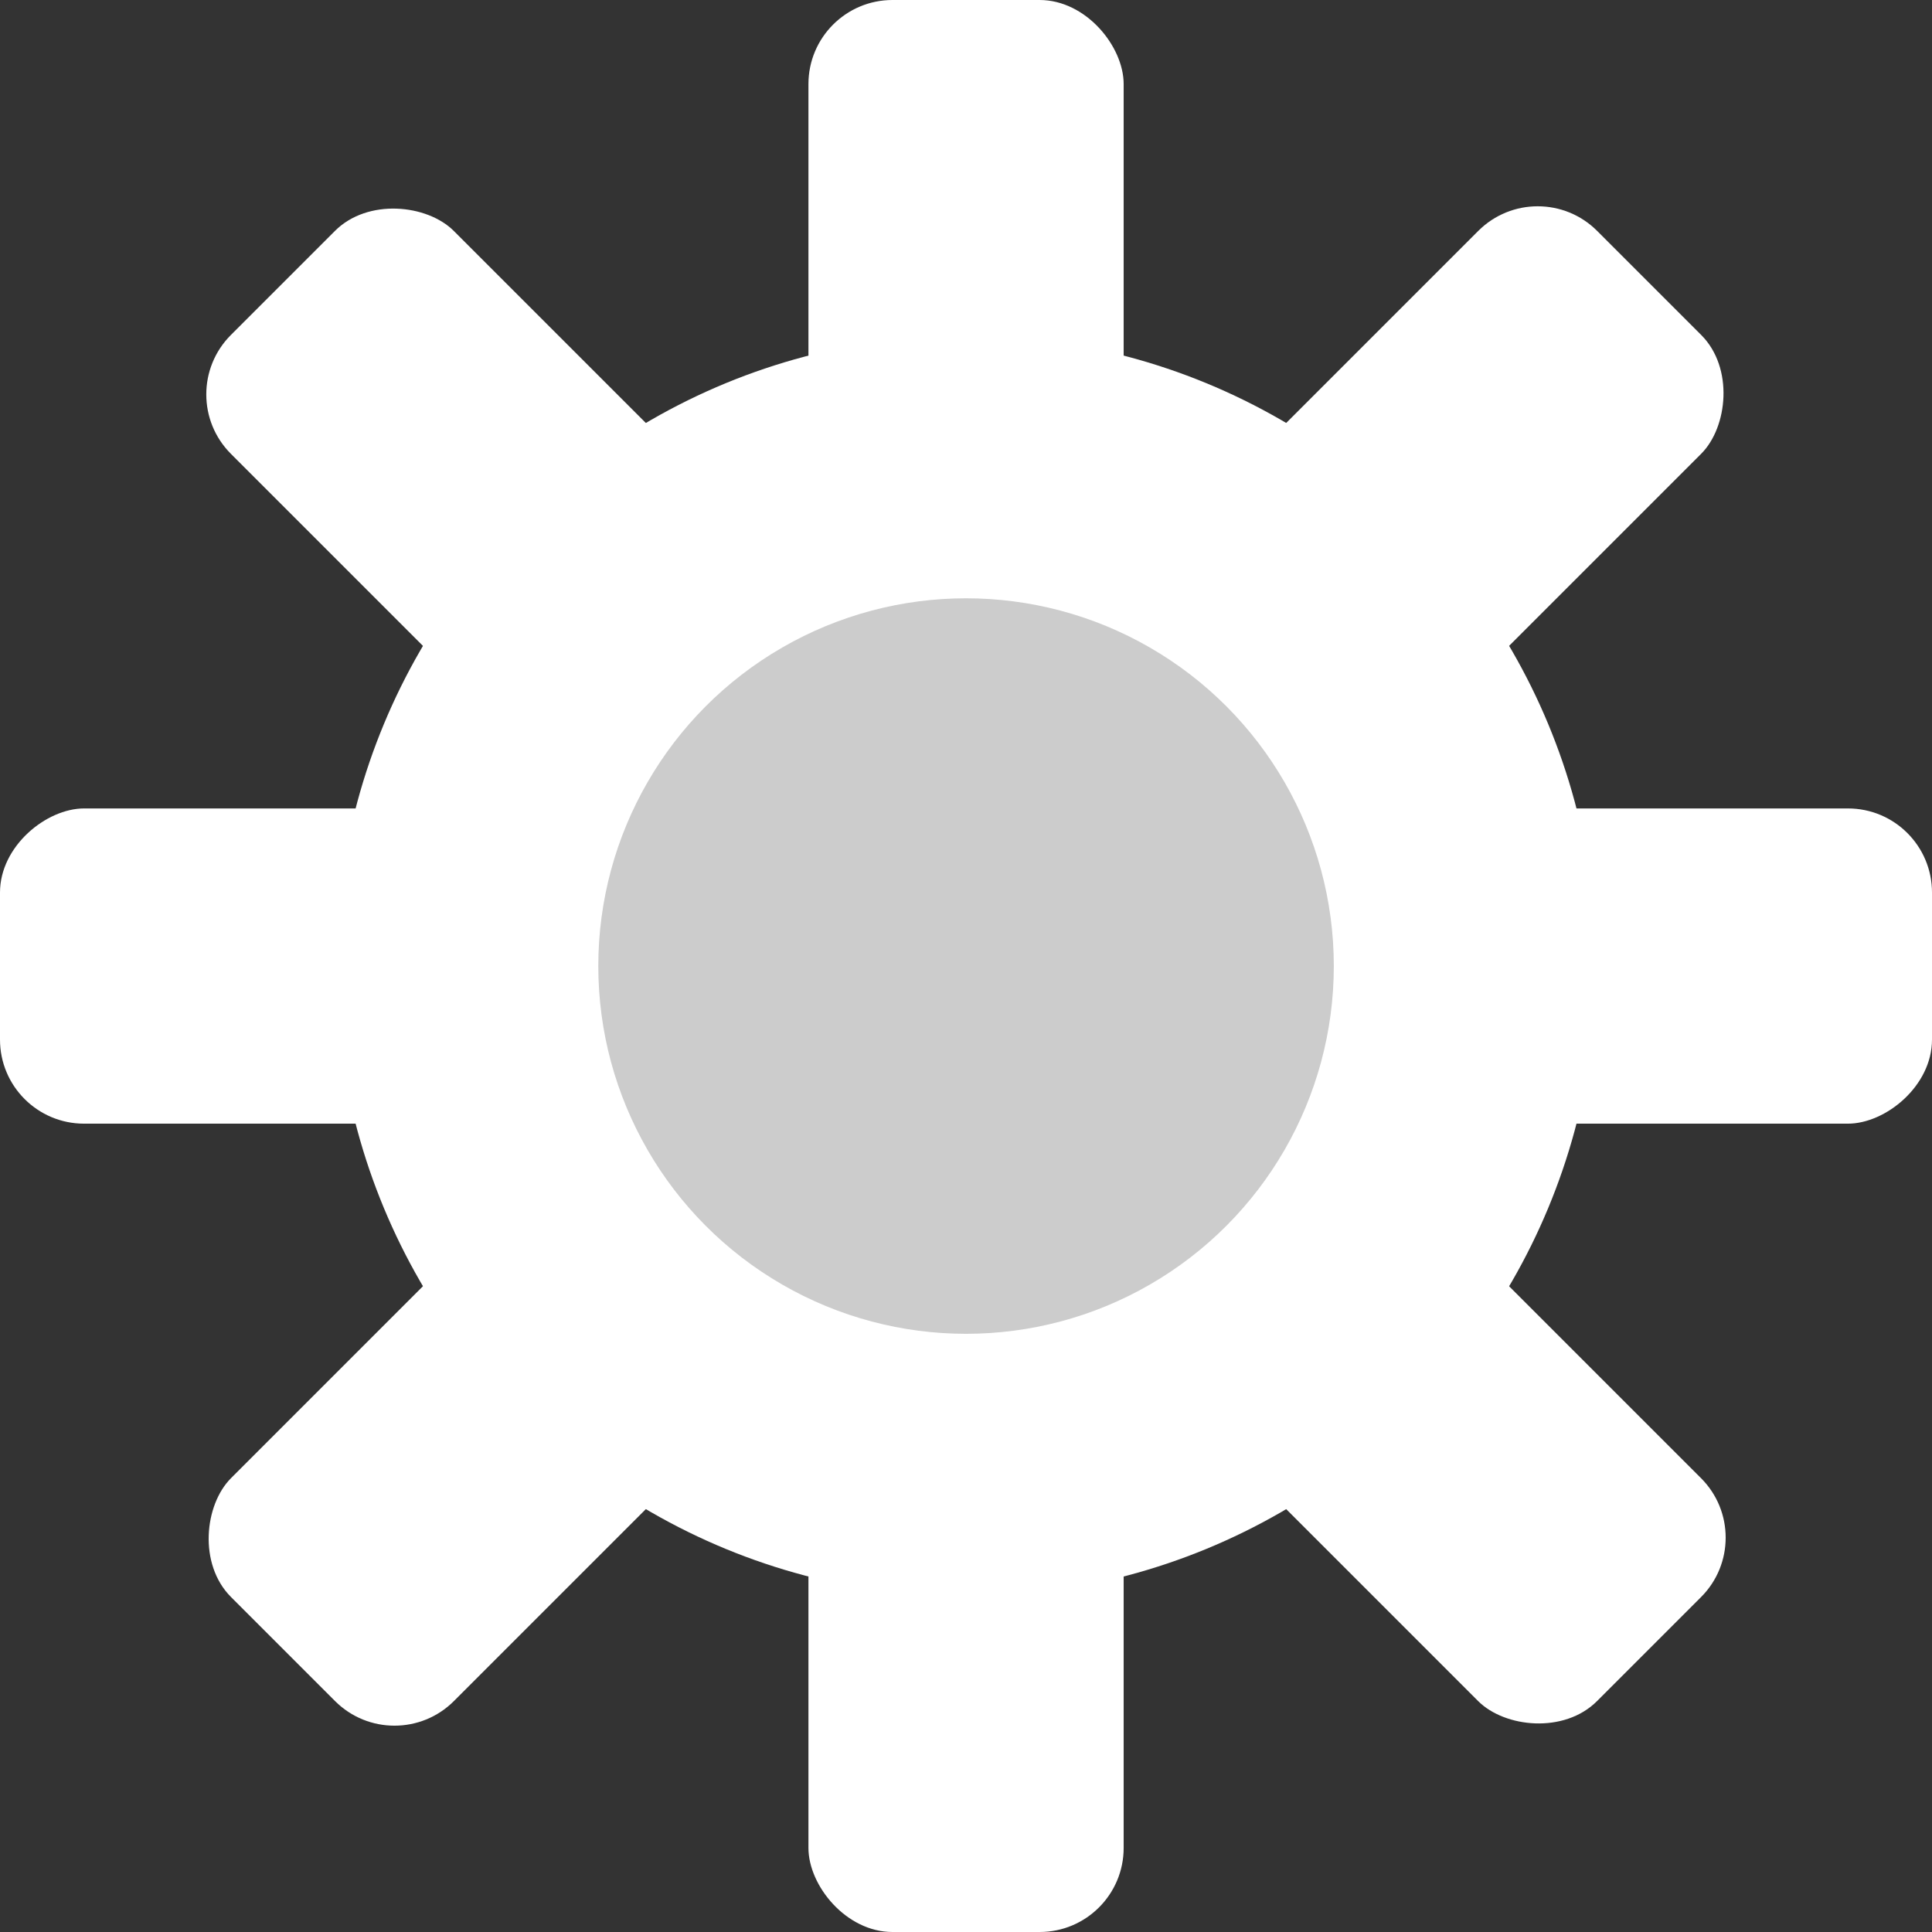 <svg id="Layer_1" data-name="Layer 1" xmlns="http://www.w3.org/2000/svg" viewBox="0 0 183.87 183.87"><rect x="0" y="0" width="183.87" height="183.87" fill="#333333" stroke="none"/><defs><style>.cls-1{fill:#fff;}.cls-2{fill:#ccc;}</style></defs><circle class="cls-1" cx="91.94" cy="91.94" r="60"/><rect class="cls-1" x="76.94" width="30" height="183.87" rx="8"/><rect class="cls-1" x="110" y="33.06" width="30" height="183.87" rx="8" transform="translate(-33.06 216.94) rotate(-90)"/><rect class="cls-1" x="110" y="33.06" width="30" height="183.87" rx="8" transform="translate(-84.84 91.94) rotate(-45)"/><rect class="cls-1" x="110" y="33.06" width="30" height="183.87" rx="8" transform="translate(91.94 -84.84) rotate(45)"/><circle class="cls-2" cx="91.94" cy="91.94" r="35"/></svg>